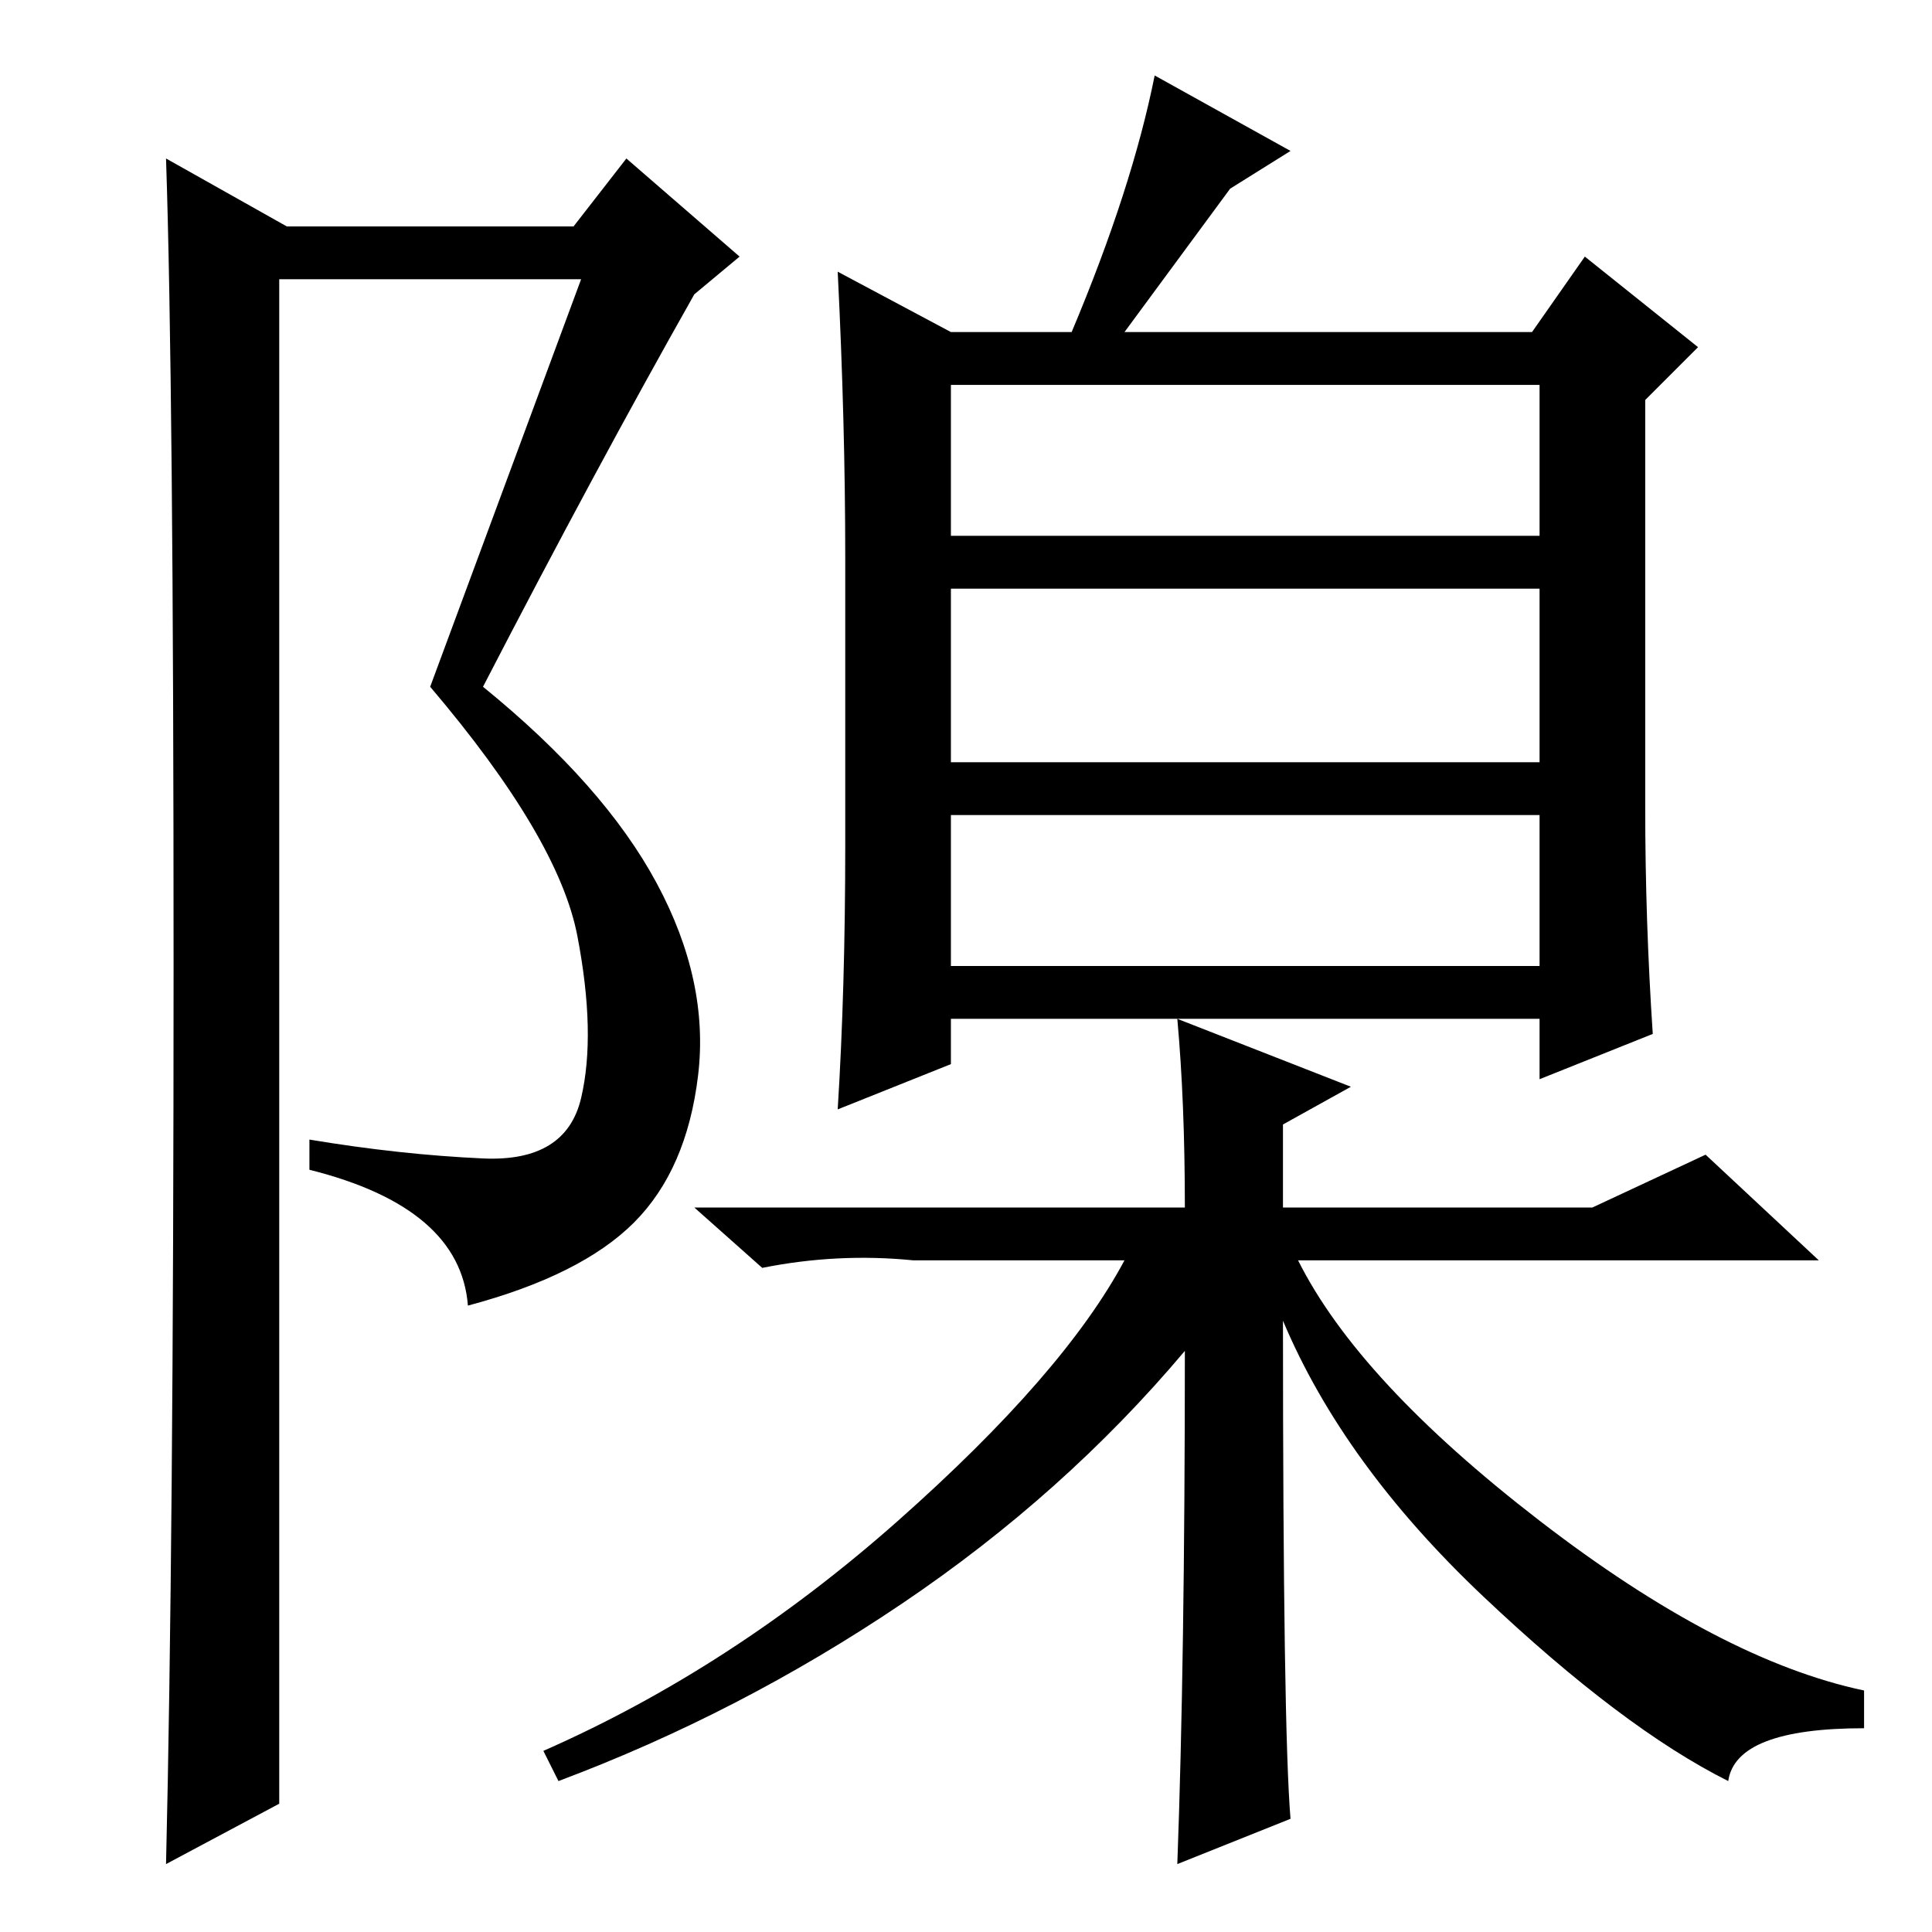 <?xml version="1.0" standalone="no"?>
<!DOCTYPE svg PUBLIC "-//W3C//DTD SVG 1.1//EN" "http://www.w3.org/Graphics/SVG/1.1/DTD/svg11.dtd" >
<svg xmlns="http://www.w3.org/2000/svg" xmlns:xlink="http://www.w3.org/1999/xlink" version="1.1" viewBox="0 -36 256 256">
  <g transform="matrix(1 0 0 -1 0 220)">
   <path fill="currentColor"
d="M112 182q0 18 -1 38l15 -8h16q8 19 11 34l18 -10l-8 -5l-14 -19h54l7 10l15 -12l-7 -7v-54q0 -15 1 -30l-15 -6v8h-78v-6l-15 -6q1 16 1 35v38zM126 179v-24h78v23h-78v1zM126 205v-20h78v20h-78zM126 149v-21h78v20h-78v1zM22 9q1 42 1 119t-1 107l16 -9h38l7 9l15 -13
l-6 -5q-13 -23 -28 -52q16 -13 23 -26t5.5 -25.5t-8.5 -19.5t-22 -11q-1 13 -21 18v4q12 -2 23 -2.5t13 8t-0.5 21.5t-19.5 33l20 54h-40v-202zM171 15l-15 -6q1 27 1 68q-16 -19 -37.5 -33.5t-45.5 -23.5l-2 4q25 11 47 30.5t30 34.5h-28q-10 1 -20 -1l-9 8h65q0 14 -1 25
l23 -9l-9 -5v-11h41l15 7l15 -14h-69q8 -16 32 -34.5t43 -22.5v-5q-17 0 -18 -7q-14 7 -32.5 24.5t-26.5 36.5q0 -54 1 -66z" />
  </g>

</svg>
